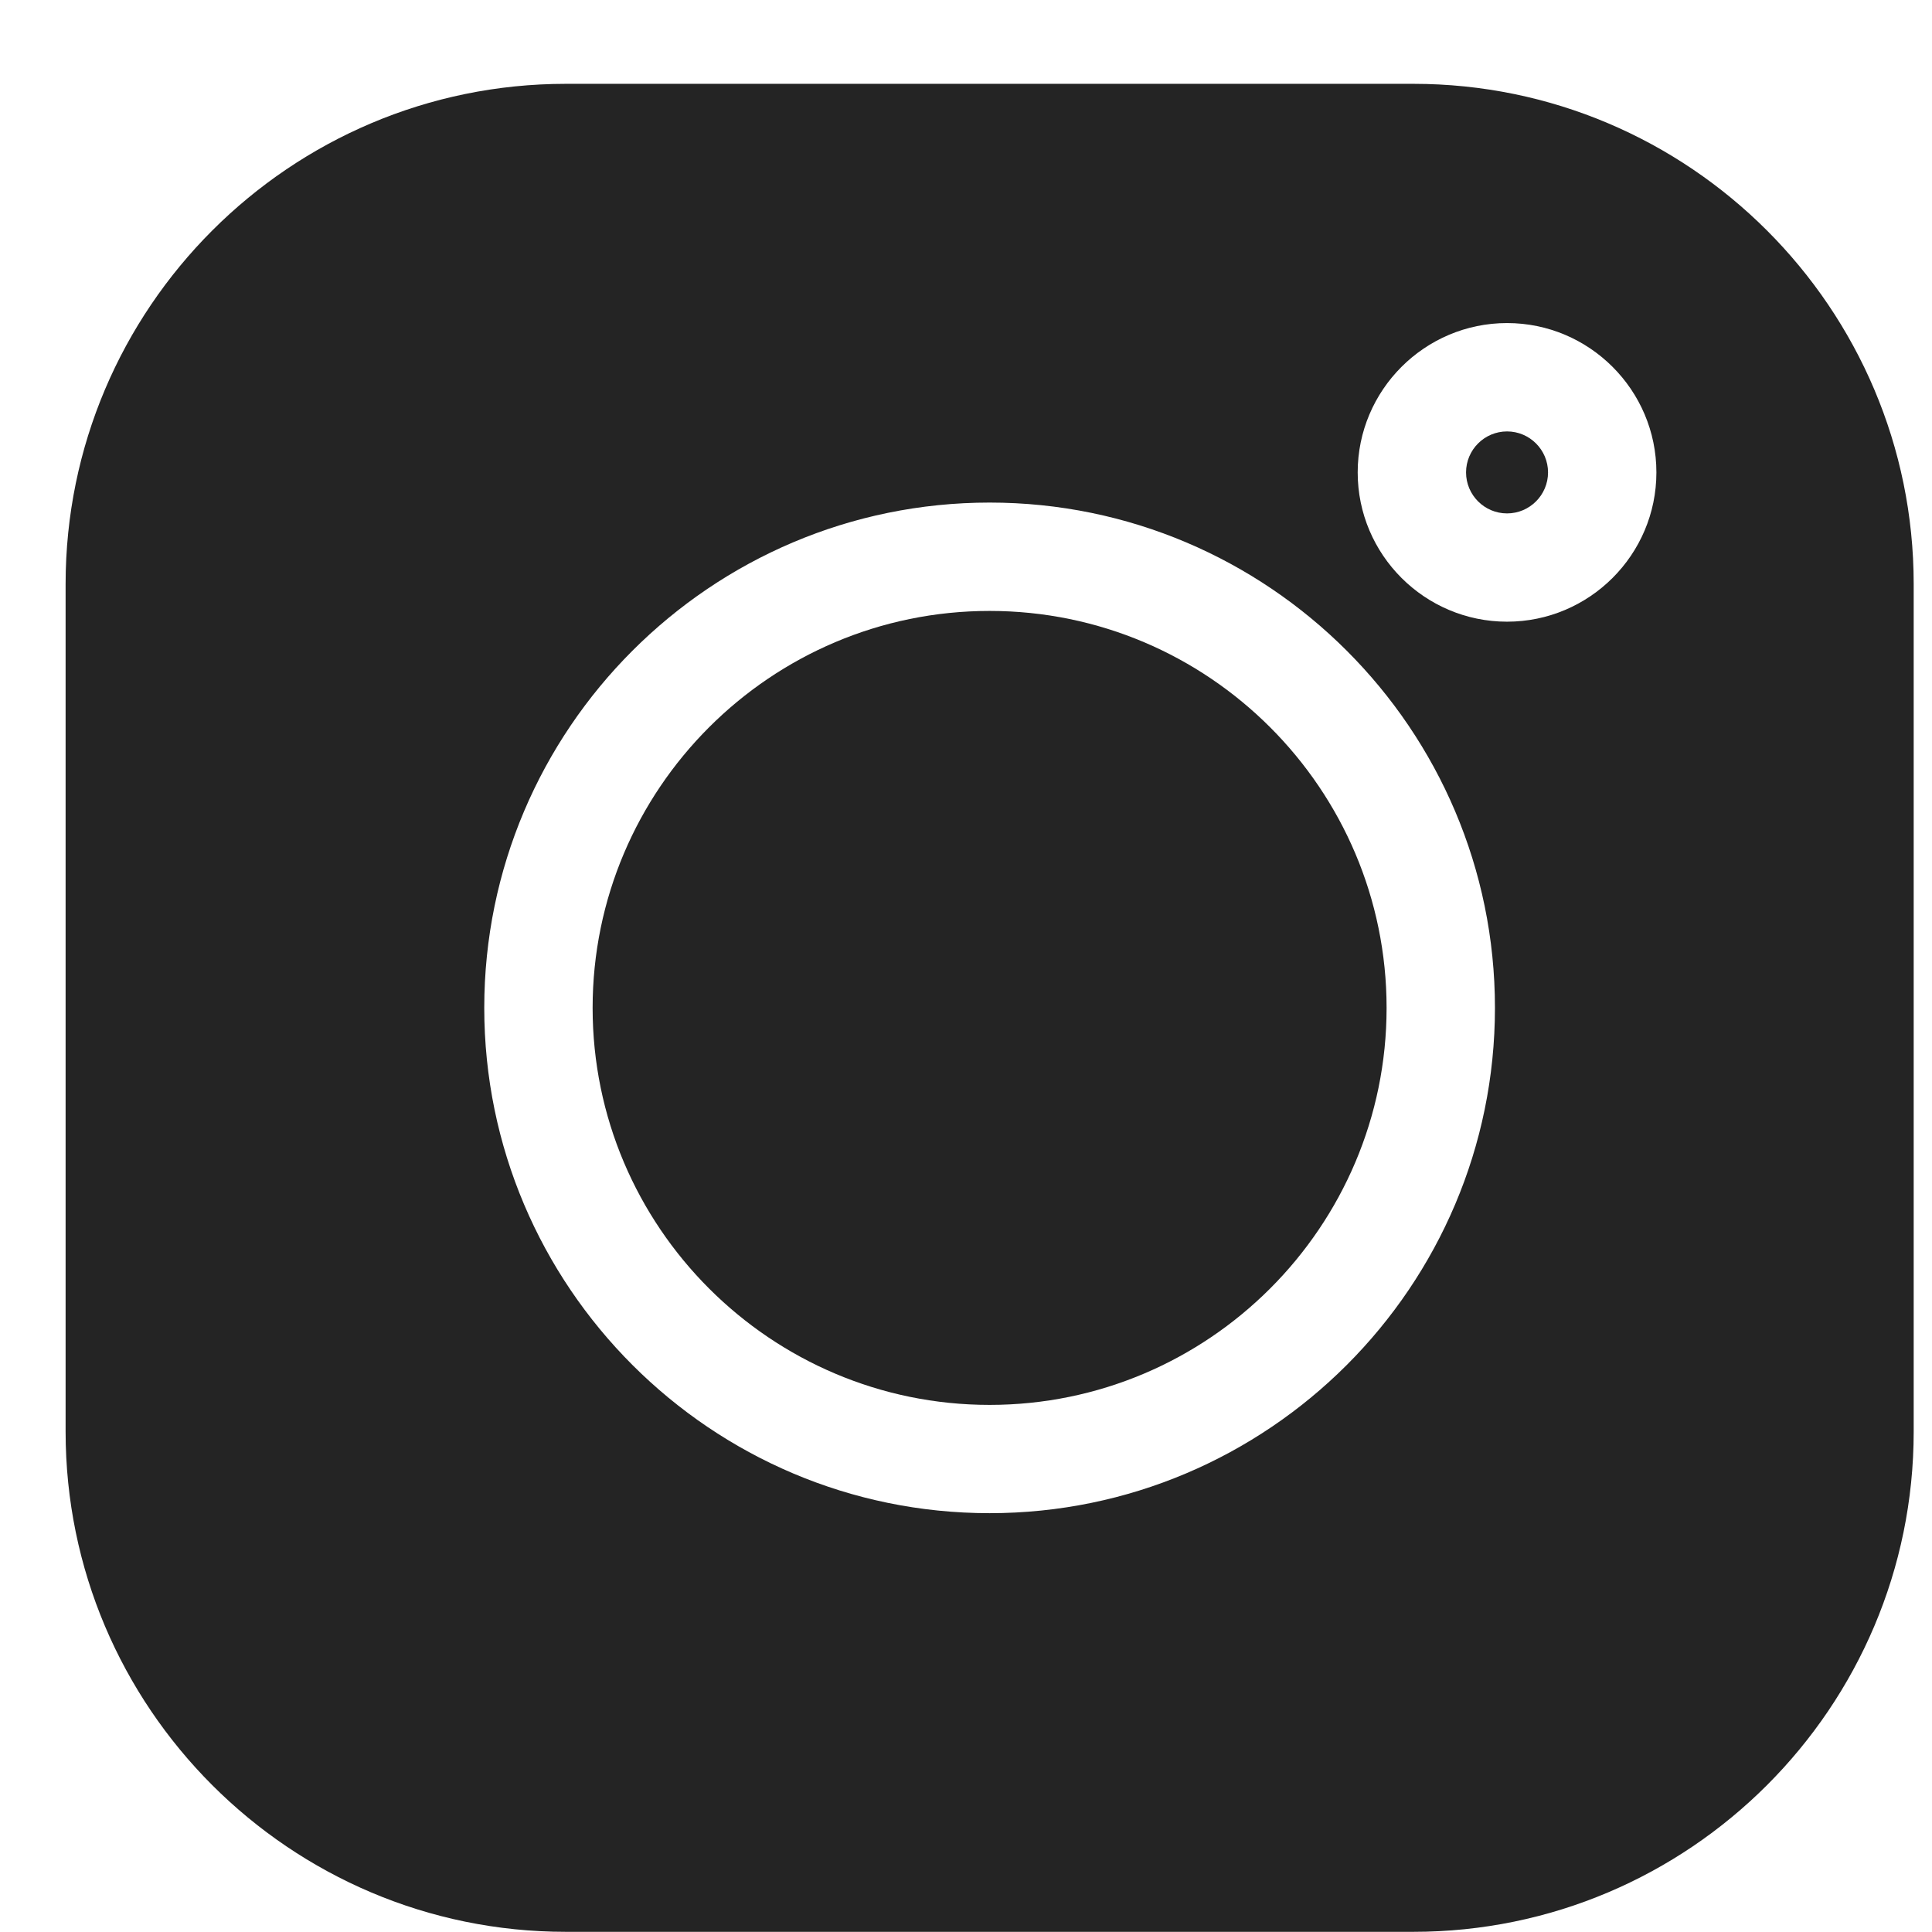 <svg width="23" height="23" viewBox="0 0 23 23" fill="none" xmlns="http://www.w3.org/2000/svg">
<g clip-path="url(#clip0_1_381)">
<path d="M16.826 0.998H6.736C3.452 0.998 0.781 3.669 0.781 6.953V17.043C0.781 20.327 3.452 22.998 6.736 22.998H16.826C20.11 22.998 22.782 20.327 22.782 17.043V6.953C22.782 3.669 20.11 0.998 16.826 0.998V0.998ZM11.781 18.014C8.464 18.014 5.765 15.315 5.765 11.998C5.765 8.681 8.464 5.983 11.781 5.983C15.098 5.983 17.797 8.681 17.797 11.998C17.797 15.315 15.098 18.014 11.781 18.014ZM17.941 7.401C16.961 7.401 16.163 6.604 16.163 5.624C16.163 4.644 16.961 3.846 17.941 3.846C18.921 3.846 19.719 4.644 19.719 5.624C19.719 6.604 18.921 7.401 17.941 7.401Z" fill="#242424"/>
<path d="M11.781 7.273C9.175 7.273 7.055 9.393 7.055 11.999C7.055 14.604 9.175 16.725 11.781 16.725C14.387 16.725 16.507 14.604 16.507 11.999C16.507 9.393 14.387 7.273 11.781 7.273Z" fill="#242424"/>
<path d="M17.941 5.136C17.672 5.136 17.453 5.355 17.453 5.624C17.453 5.893 17.672 6.112 17.941 6.112C18.21 6.112 18.429 5.893 18.429 5.624C18.429 5.355 18.21 5.136 17.941 5.136Z" fill="#242424"/>
</g>
<defs>
<clipPath id="clip0_1_381">
<rect width="22.001" height="22" fill="white" transform="translate(0.781 0.998)"/>
</clipPath>
</defs>
</svg>
